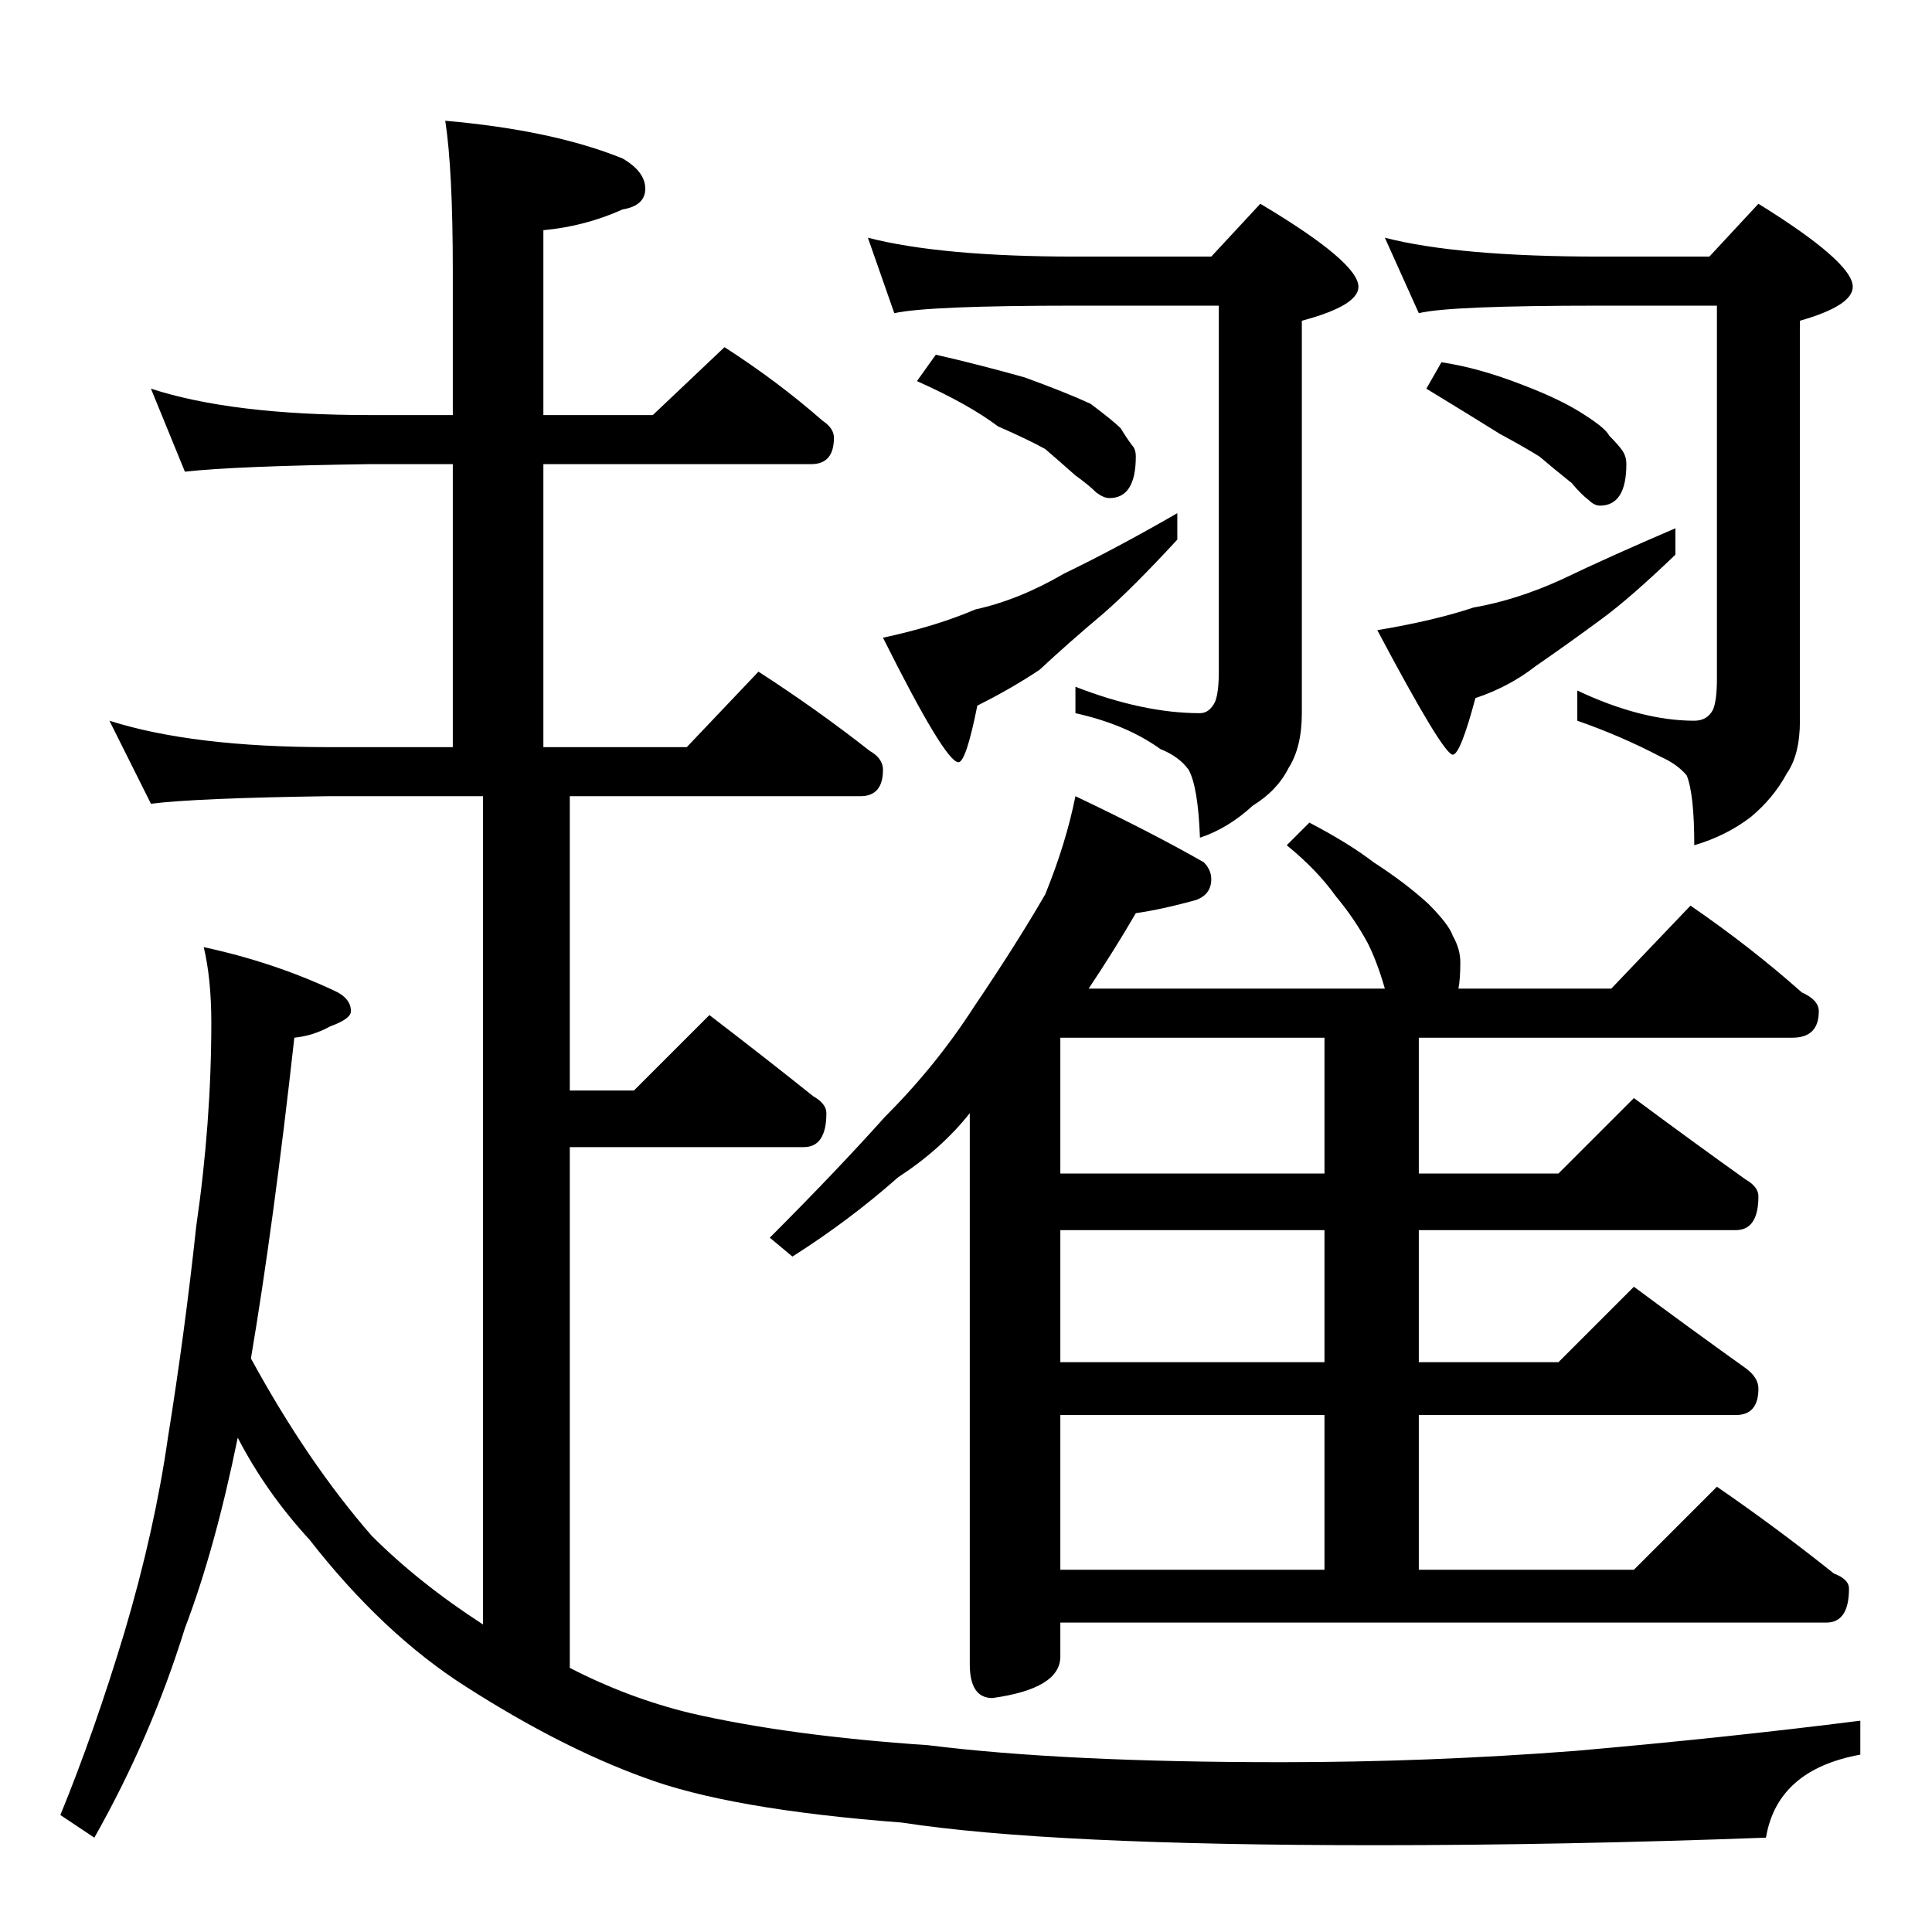 <?xml version="1.0" standalone="no"?>
<!DOCTYPE svg PUBLIC "-//W3C//DTD SVG 1.1//EN" "http://www.w3.org/Graphics/SVG/1.1/DTD/svg11.dtd" >
<svg xmlns="http://www.w3.org/2000/svg" xmlns:xlink="http://www.w3.org/1999/xlink" version="1.1" viewBox="0 -204 1024 1024">
  <g transform="matrix(1 0 0 -1 0 820)">
   <path fill="currentColor"
d="M80 818q43 -14 116 -14h44v76q0 54 -4 80q57 -5 94 -20q12 -7 12 -16t-12 -11q-20 -9 -42 -11v-98h58l38 36q28 -18 52 -39q6 -4 6 -9q0 -14 -12 -14h-142v-150h76l38 40q31 -20 59 -42q7 -4 7 -10q0 -14 -12 -14h-154v-156h34l40 40q30 -23 55 -43q7 -4 7 -9
q0 -18 -12 -18h-124v-276q31 -16 64 -24q52 -12 126 -17q72 -9 187 -9q78 0 156 6q80 7 151 16v-18q-44 -8 -50 -44q-108 -4 -207 -4q-173 0 -251 12q-92 7 -137 24q-44 16 -94 48q-44 28 -83 78q-23 25 -38 54q-12 -59 -28 -101q-18 -58 -48 -111l-18 12q18 44 34 97
q16 54 23 103q9 56 15 112q8 55 8 108q0 23 -4 40q37 -8 69 -23q9 -4 9 -11q0 -4 -11 -8q-9 -5 -19 -6q-11 -99 -23 -170q30 -55 64 -94q25 -25 59 -47v439h-82q-70 -1 -94 -4l-22 44q44 -14 116 -14h66v150h-44q-71 -1 -98 -4zM460 898q39 -10 110 -10h72l26 28
q52 -31 52 -44q0 -10 -30 -18v-208q0 -18 -7 -29q-6 -12 -19 -20q-13 -12 -28 -17q-1 27 -6 36q-5 7 -15 11q-18 13 -45 19v14q36 -14 66 -14q5 0 8 6q2 5 2 16v194h-76q-78 0 -96 -4zM496 836q22 -5 47 -12q22 -8 35 -14q12 -9 16 -13q3 -5 6 -9q2 -2 2 -6q0 -22 -14 -22
q-3 0 -7 3q-4 4 -11 9q-9 8 -16 14q-9 5 -25 12q-16 12 -43 24zM624 752v-14q-24 -26 -39 -39q-19 -16 -34 -30q-15 -10 -33 -19q-6 -30 -10 -30q-7 0 -40 66q28 6 49 15q23 5 47 19q27 13 60 32zM734 898q39 -10 114 -10h58l26 28q50 -31 50 -44q0 -10 -28 -18v-212
q0 -18 -7 -28q-7 -13 -19 -23q-13 -10 -30 -15q0 27 -4 37q-5 6 -14 10q-21 11 -44 19v16q34 -16 62 -16q7 0 10 6q2 5 2 16v198h-62q-80 0 -96 -4zM764 832q20 -3 43 -12q21 -8 33 -16q11 -7 13 -11q5 -5 7 -8t2 -7q0 -22 -14 -22q-3 0 -6 3q-4 3 -9 9q-10 8 -17 14
q-8 5 -21 12q-16 10 -39 24zM888 744v-14q-24 -23 -39 -34q-19 -14 -35 -25q-14 -11 -32 -17q-8 -30 -12 -30q-5 0 -40 66q30 5 51 12q23 4 47 15q25 12 60 27zM570 602q40 -19 68 -35q4 -4 4 -9q0 -8 -8 -11q-18 -5 -32 -7q-11 -19 -25 -40h157q-4 14 -9 24q-7 13 -17 25
q-10 14 -26 27l12 12q21 -11 34 -21q17 -11 29 -22q11 -11 13 -17q4 -7 4 -14q0 -9 -1 -14h81l42 44q32 -22 59 -46q9 -4 9 -10q0 -14 -14 -14h-198v-72h74l40 40q31 -23 59 -43q7 -4 7 -9q0 -18 -12 -18h-168v-70h74l40 40q31 -23 59 -43q7 -5 7 -11q0 -14 -12 -14h-168
v-82h114l44 44q32 -22 62 -46q8 -3 8 -8q0 -18 -12 -18h-406v-18q0 -17 -36 -22q-12 0 -12 18v292q-15 -19 -38 -34q-26 -23 -56 -42l-12 10q35 35 61 64q27 27 47 58q23 34 38 60q11 27 16 52zM562 192h140v82h-140v-82zM702 302v70h-140v-70h140zM702 402v72h-140v-72h140
z" />
  </g>

</svg>
